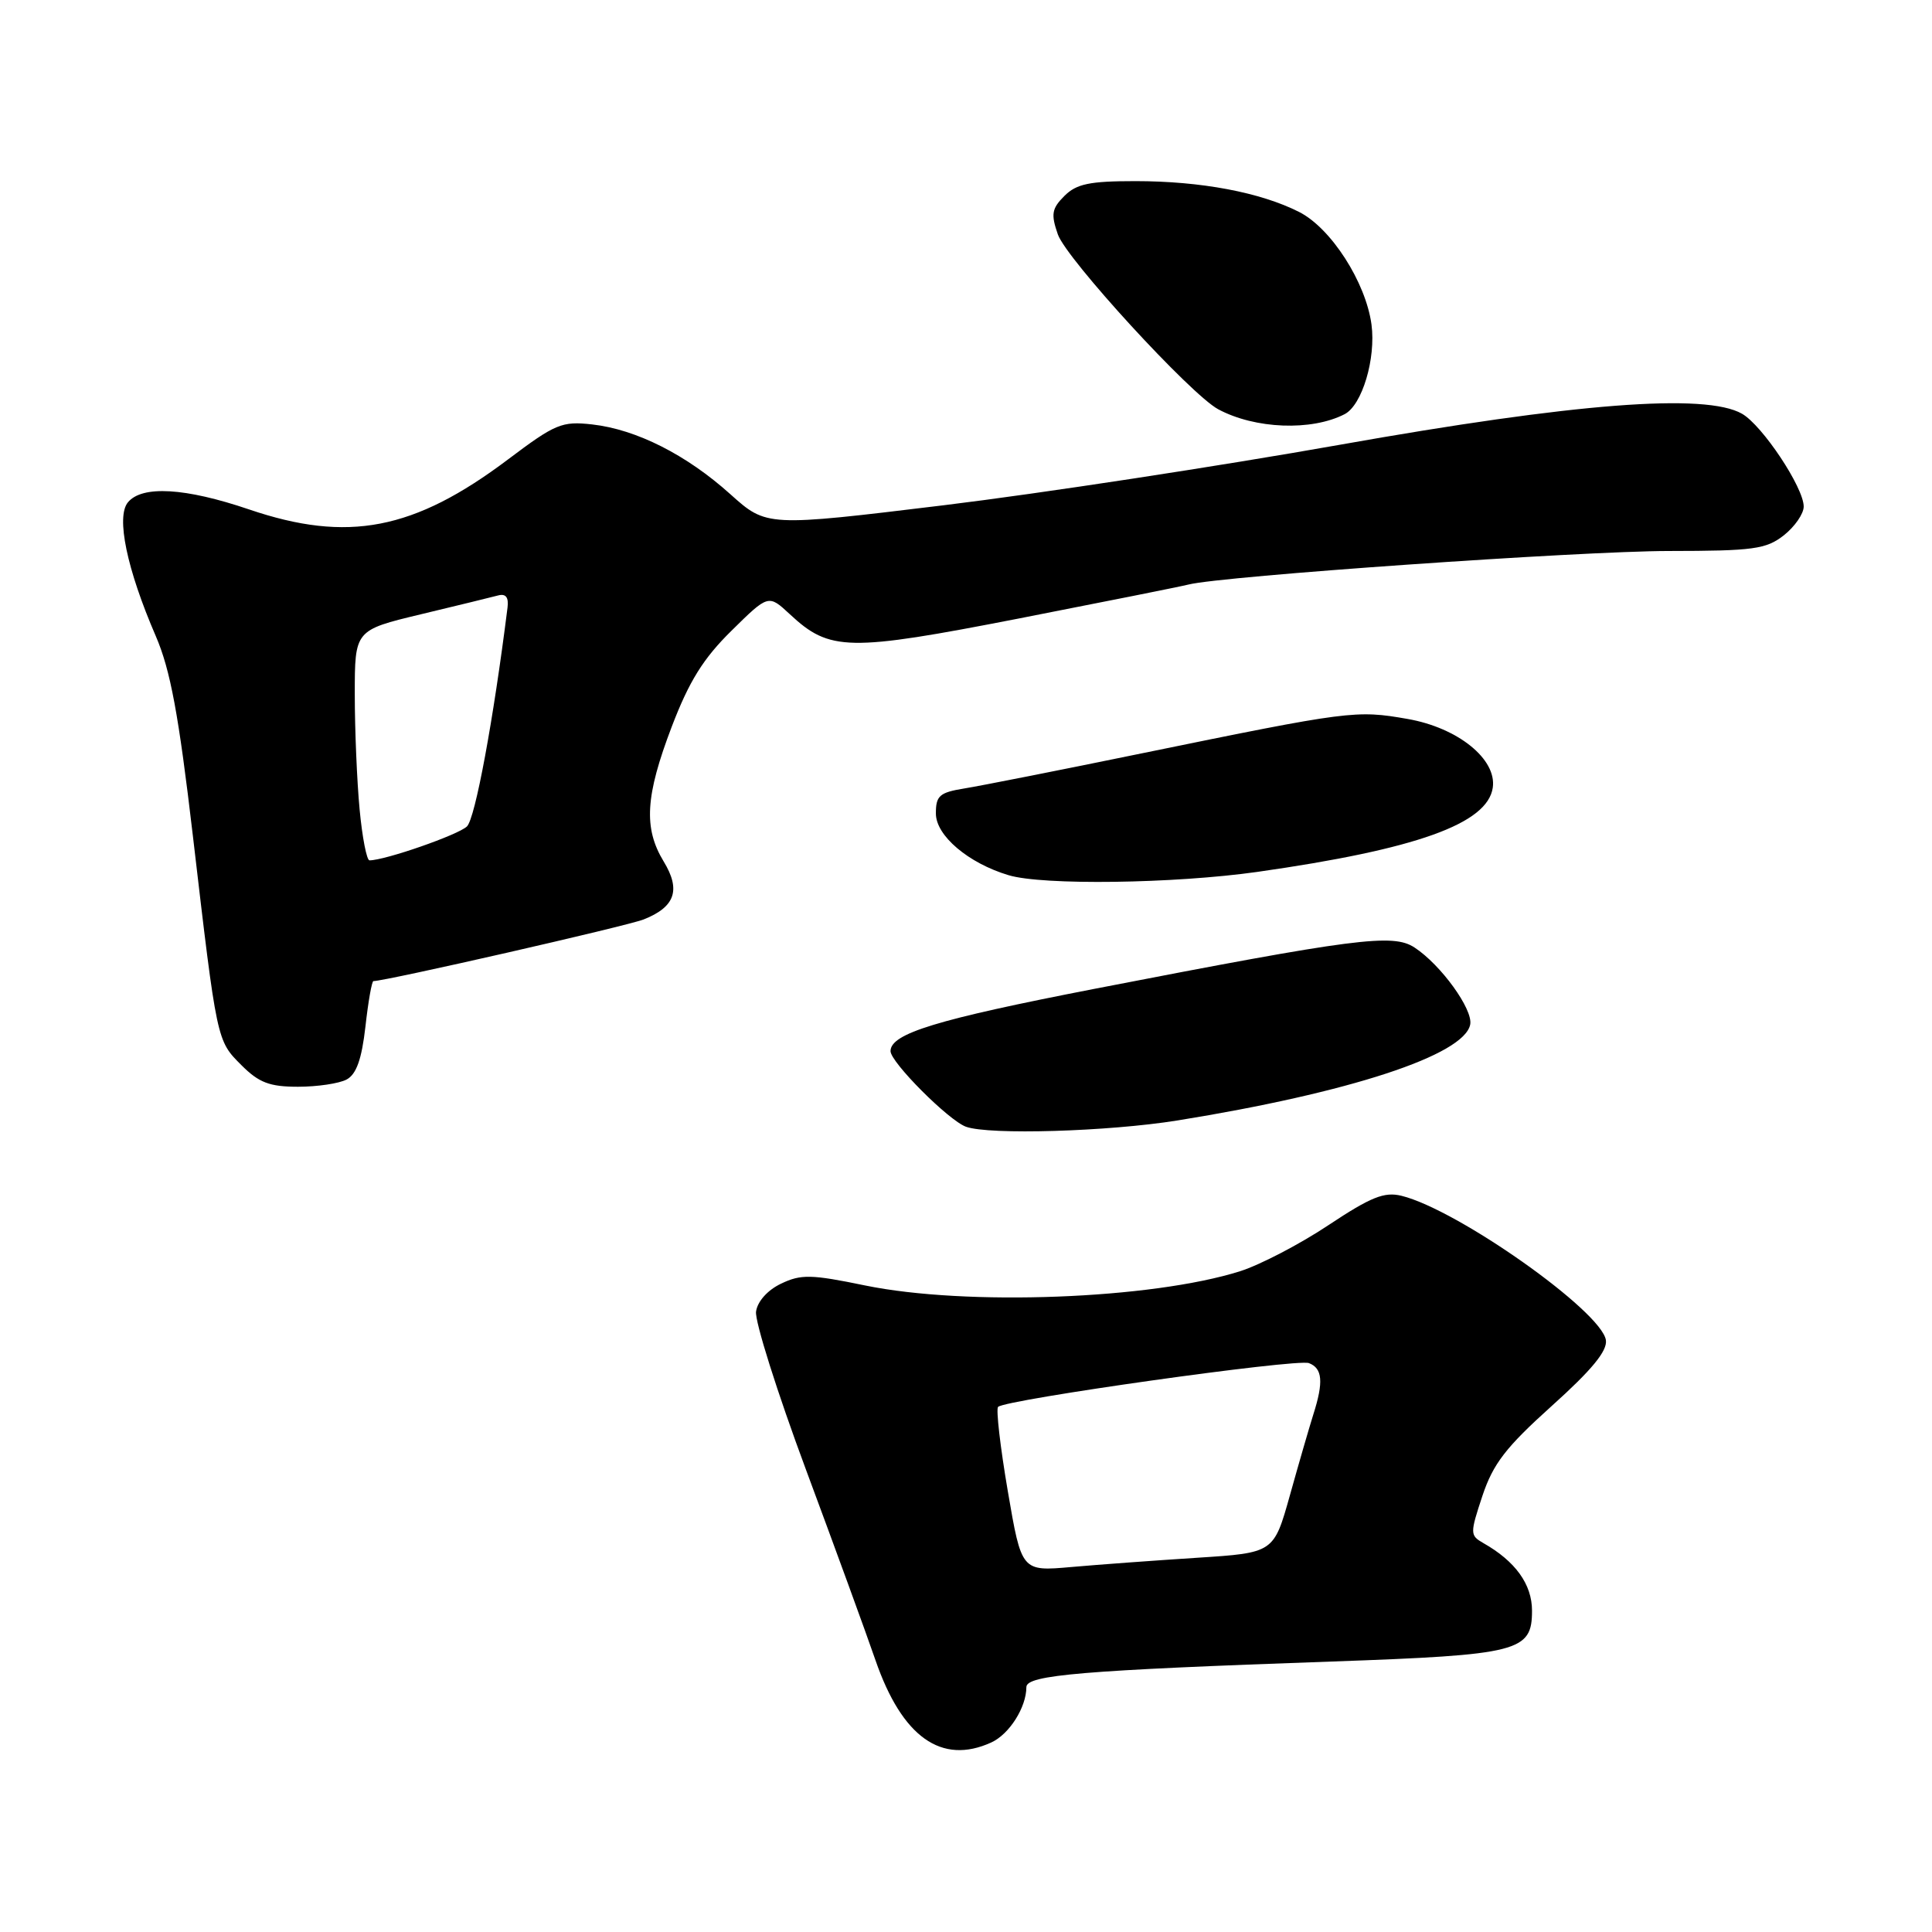 <?xml version="1.0" encoding="UTF-8" standalone="no"?>
<!DOCTYPE svg PUBLIC "-//W3C//DTD SVG 1.1//EN" "http://www.w3.org/Graphics/SVG/1.1/DTD/svg11.dtd" >
<svg xmlns="http://www.w3.org/2000/svg" xmlns:xlink="http://www.w3.org/1999/xlink" version="1.1" viewBox="0 0 256 256">
 <g >
 <path fill="currentColor"
d=" M 131.34 230.89 C 133.74 229.80 136.00 226.23 136.00 223.55 C 136.00 221.94 143.42 221.32 176.50 220.16 C 201.31 219.28 203.00 218.85 203.00 213.42 C 203.00 209.93 200.80 206.87 196.54 204.46 C 194.78 203.45 194.77 203.21 196.43 198.20 C 197.85 193.95 199.53 191.77 205.62 186.29 C 210.91 181.54 213.00 179.00 212.79 177.58 C 212.23 173.76 193.17 160.29 185.71 158.45 C 183.43 157.89 181.66 158.60 176.04 162.33 C 172.26 164.85 166.99 167.59 164.33 168.44 C 152.61 172.15 128.03 173.08 114.63 170.33 C 107.48 168.85 106.13 168.83 103.50 170.09 C 101.71 170.94 100.37 172.44 100.18 173.79 C 100.00 175.04 102.98 184.49 106.81 194.78 C 110.64 205.08 114.78 216.43 116.01 220.00 C 119.53 230.18 124.76 233.89 131.34 230.89 Z  M 156.00 148.47 C 178.78 144.80 194.03 139.81 194.81 135.75 C 195.20 133.75 190.92 127.83 187.43 125.55 C 184.57 123.67 179.70 124.30 145.00 131.03 C 124.10 135.09 118.00 136.95 118.00 139.28 C 118.00 140.75 125.70 148.47 128.00 149.30 C 131.08 150.41 146.82 149.94 156.00 148.47 Z  M 45.93 143.04 C 47.22 142.35 47.93 140.35 48.42 136.04 C 48.79 132.72 49.27 130.00 49.48 130.00 C 51.10 130.00 83.11 122.70 85.29 121.83 C 89.46 120.18 90.24 117.92 87.94 114.15 C 85.25 109.72 85.51 105.47 89.01 96.29 C 91.31 90.27 93.18 87.26 96.92 83.58 C 101.82 78.75 101.82 78.75 104.66 81.39 C 109.95 86.32 112.38 86.36 134.97 81.96 C 146.26 79.75 156.40 77.73 157.50 77.45 C 161.94 76.33 209.33 73.02 221.12 73.01 C 232.35 73.00 234.02 72.77 236.37 70.93 C 237.81 69.79 239.00 68.08 239.00 67.12 C 239.00 64.60 233.52 56.36 230.82 54.82 C 225.97 52.06 208.67 53.40 177.50 58.94 C 161.55 61.77 137.94 65.38 125.04 66.95 C 101.58 69.80 101.58 69.80 96.77 65.48 C 90.95 60.25 84.32 56.90 78.47 56.24 C 74.45 55.79 73.59 56.15 67.31 60.88 C 54.85 70.26 46.08 71.95 33.00 67.50 C 24.55 64.63 18.83 64.29 16.95 66.56 C 15.36 68.48 16.80 75.40 20.64 84.28 C 22.58 88.77 23.67 94.65 25.56 110.78 C 28.76 138.10 28.71 137.86 32.00 141.15 C 34.31 143.46 35.72 144.00 39.49 144.00 C 42.04 144.00 44.94 143.57 45.93 143.04 Z  M 166.61 115.53 C 187.68 112.53 197.10 109.16 197.80 104.37 C 198.35 100.59 193.17 96.42 186.49 95.26 C 179.69 94.07 178.83 94.18 151.50 99.78 C 140.50 102.04 129.81 104.15 127.75 104.48 C 124.49 105.01 124.00 105.44 124.01 107.80 C 124.01 110.73 128.32 114.38 133.65 115.97 C 138.17 117.33 155.58 117.09 166.61 115.53 Z  M 178.17 54.88 C 180.49 53.68 182.33 47.52 181.73 43.00 C 180.97 37.39 176.37 30.22 172.13 28.08 C 166.99 25.48 159.11 24.00 150.45 24.00 C 144.38 24.00 142.64 24.36 141.04 25.96 C 139.36 27.64 139.24 28.38 140.17 31.06 C 141.31 34.32 157.77 52.27 161.42 54.23 C 166.30 56.85 173.78 57.14 178.17 54.88 Z  M 133.54 197.59 C 132.54 191.74 131.96 186.71 132.25 186.42 C 133.22 185.45 171.85 180.00 173.44 180.62 C 175.24 181.31 175.40 183.11 174.02 187.43 C 173.49 189.12 172.09 193.93 170.92 198.13 C 168.78 205.76 168.78 205.76 158.64 206.41 C 153.06 206.77 145.54 207.32 141.93 207.64 C 135.36 208.22 135.36 208.22 133.54 197.59 Z  M 47.65 107.25 C 47.30 103.54 47.01 96.67 47.01 92.00 C 47.01 83.50 47.01 83.50 55.75 81.40 C 60.56 80.25 65.17 79.12 66.00 78.90 C 67.02 78.63 67.42 79.14 67.25 80.50 C 65.38 95.43 62.97 108.45 61.87 109.51 C 60.70 110.63 51.02 114.00 48.96 114.00 C 48.59 114.00 48.00 110.96 47.65 107.25 Z "/>
</g>
</svg>
